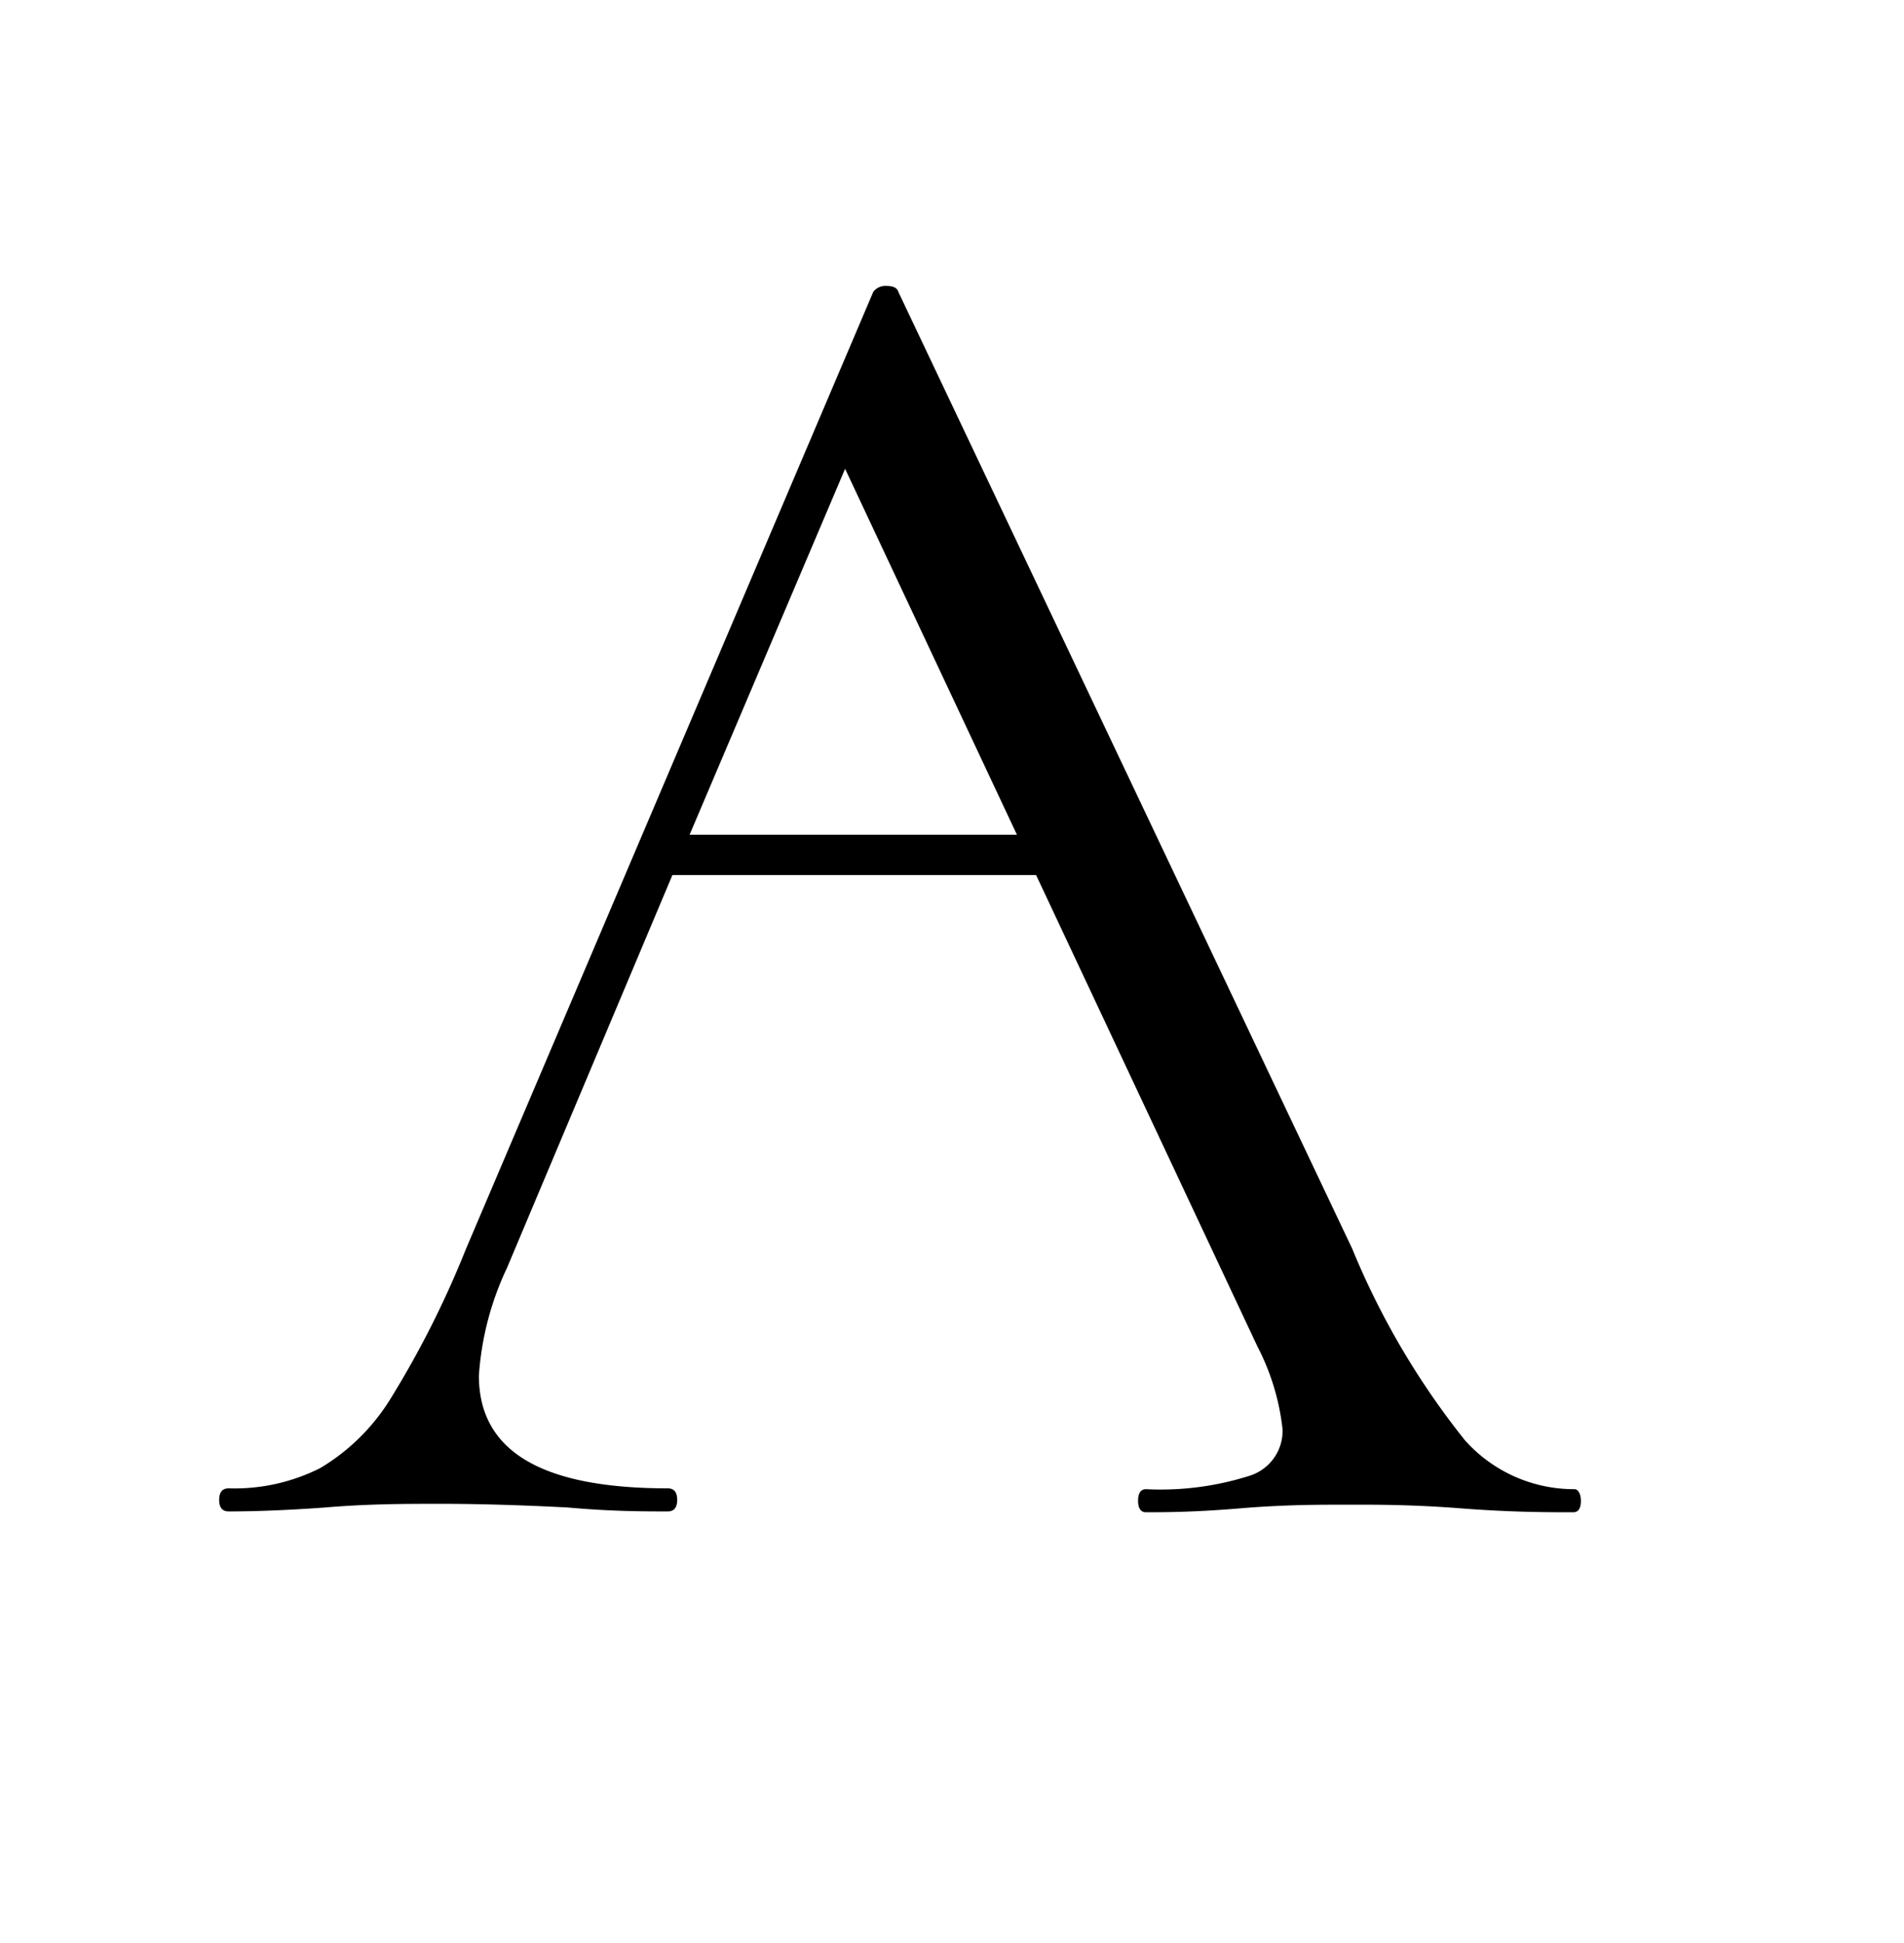 <svg id="Слой_1" data-name="Слой 1" xmlns="http://www.w3.org/2000/svg" viewBox="0 0 67.59 68.96"><title>а</title><path d="M56.12,53.27c0,.27-.09.41-.27.41-.87,0-2.21,0-4-.14s-3.15-.13-4-.13c-1,0-2.28,0-3.82.13s-2.58.14-3.35.14c-.18,0-.28-.14-.28-.41s.1-.41.28-.41a10.42,10.42,0,0,0,3.69-.48,1.67,1.67,0,0,0,1.16-1.64,8.34,8.34,0,0,0-.89-2.94L36.78,31.06H23.87L18,45a10.58,10.58,0,0,0-1,3.83c0,2.69,2.24,4,6.7,4,.23,0,.34.14.34.41s-.11.41-.34.41c-.82,0-2,0-3.55-.14-1.73-.09-3.24-.13-4.51-.13s-2.55,0-4.1.13c-1.37.1-2.51.14-3.42.14-.23,0-.34-.14-.34-.41s.11-.41.34-.41a6.76,6.76,0,0,0,3.25-.72,7.36,7.36,0,0,0,2.53-2.52,34.2,34.2,0,0,0,2.63-5.23L31,10.36a.54.54,0,0,1,.48-.21c.23,0,.37.07.41.21L48,44.32a27.82,27.82,0,0,0,4,6.8,5.19,5.19,0,0,0,3.9,1.74C56,52.86,56.12,53,56.12,53.27ZM24.48,29.63H36.1L30,16.64Z"/></svg>